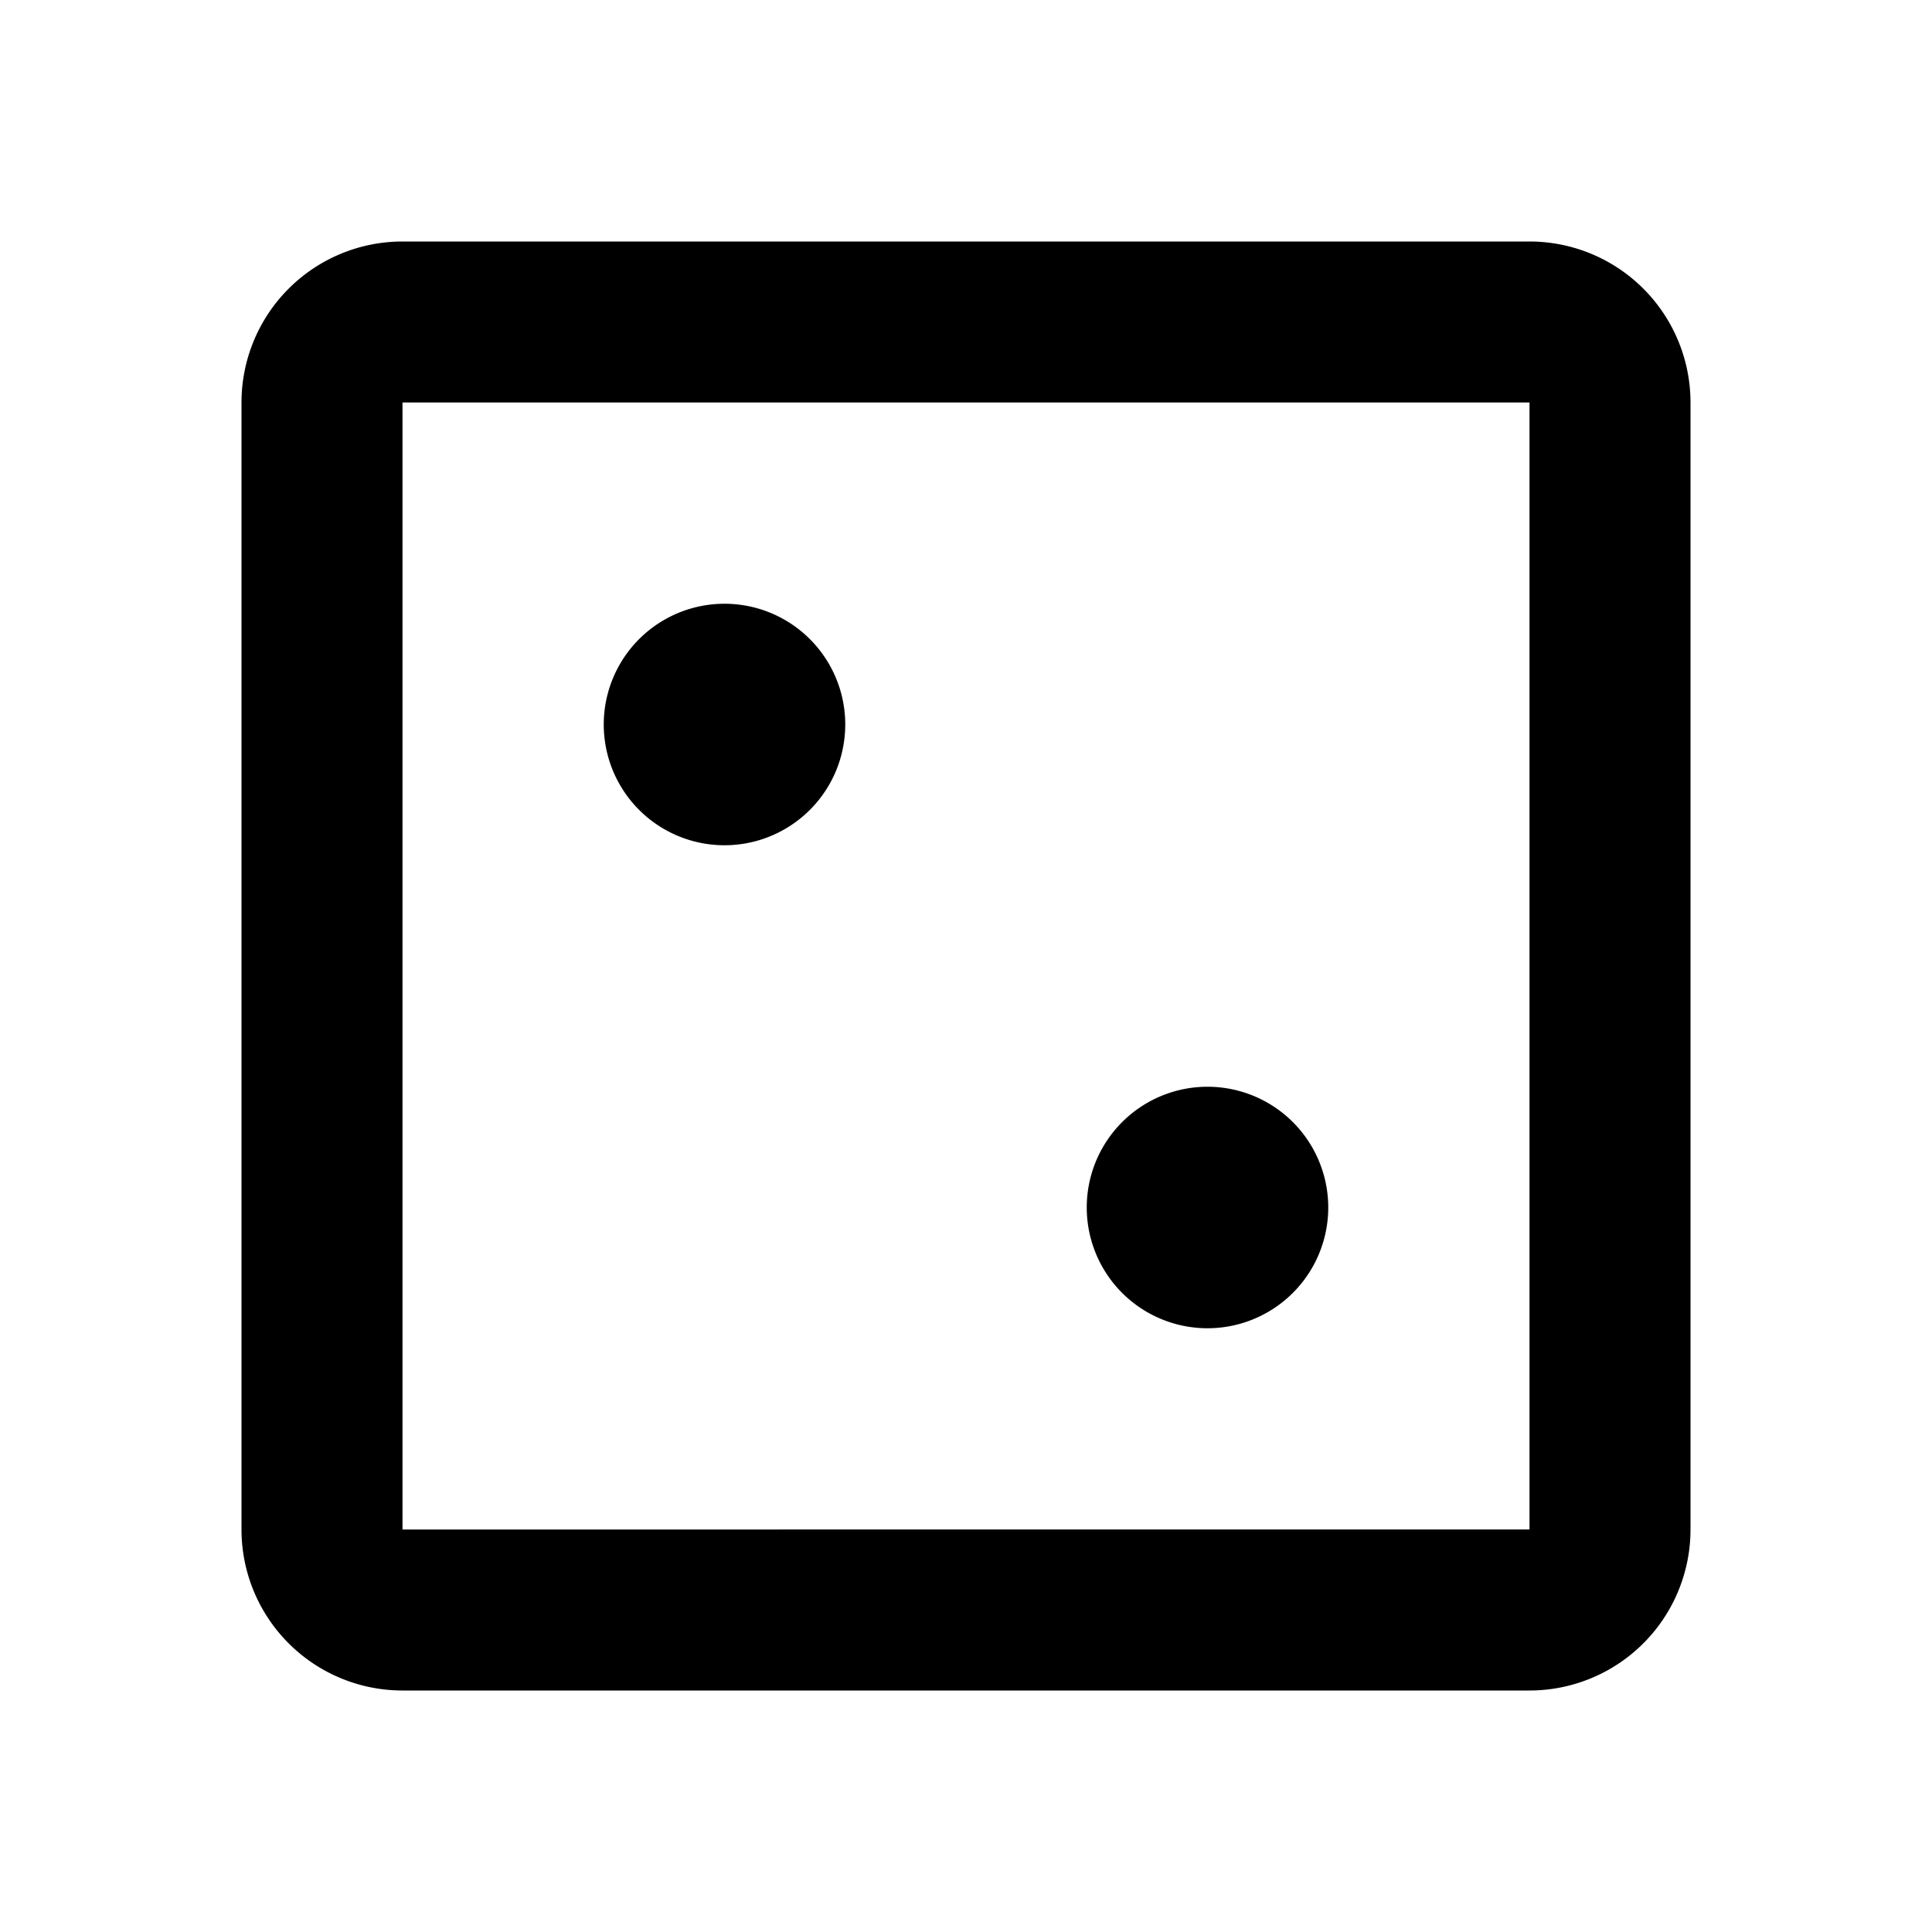 <svg xmlns="http://www.w3.org/2000/svg" viewBox="0 0 24 24"><path d="M5 3a2 2 0 0 0-2 2v14a2 2 0 0 0 2 2h14a2 2 0 0 0 2-2V5a2 2 0 0 0-2-2zm0 2h14v14H5zm4 2.5a1.5 1.5 0 1 0 0 3 1.5 1.5 0 0 0 0-3zm6 6a1.5 1.5 0 1 0 0 3 1.5 1.5 0 0 0 0-3z"/></svg>